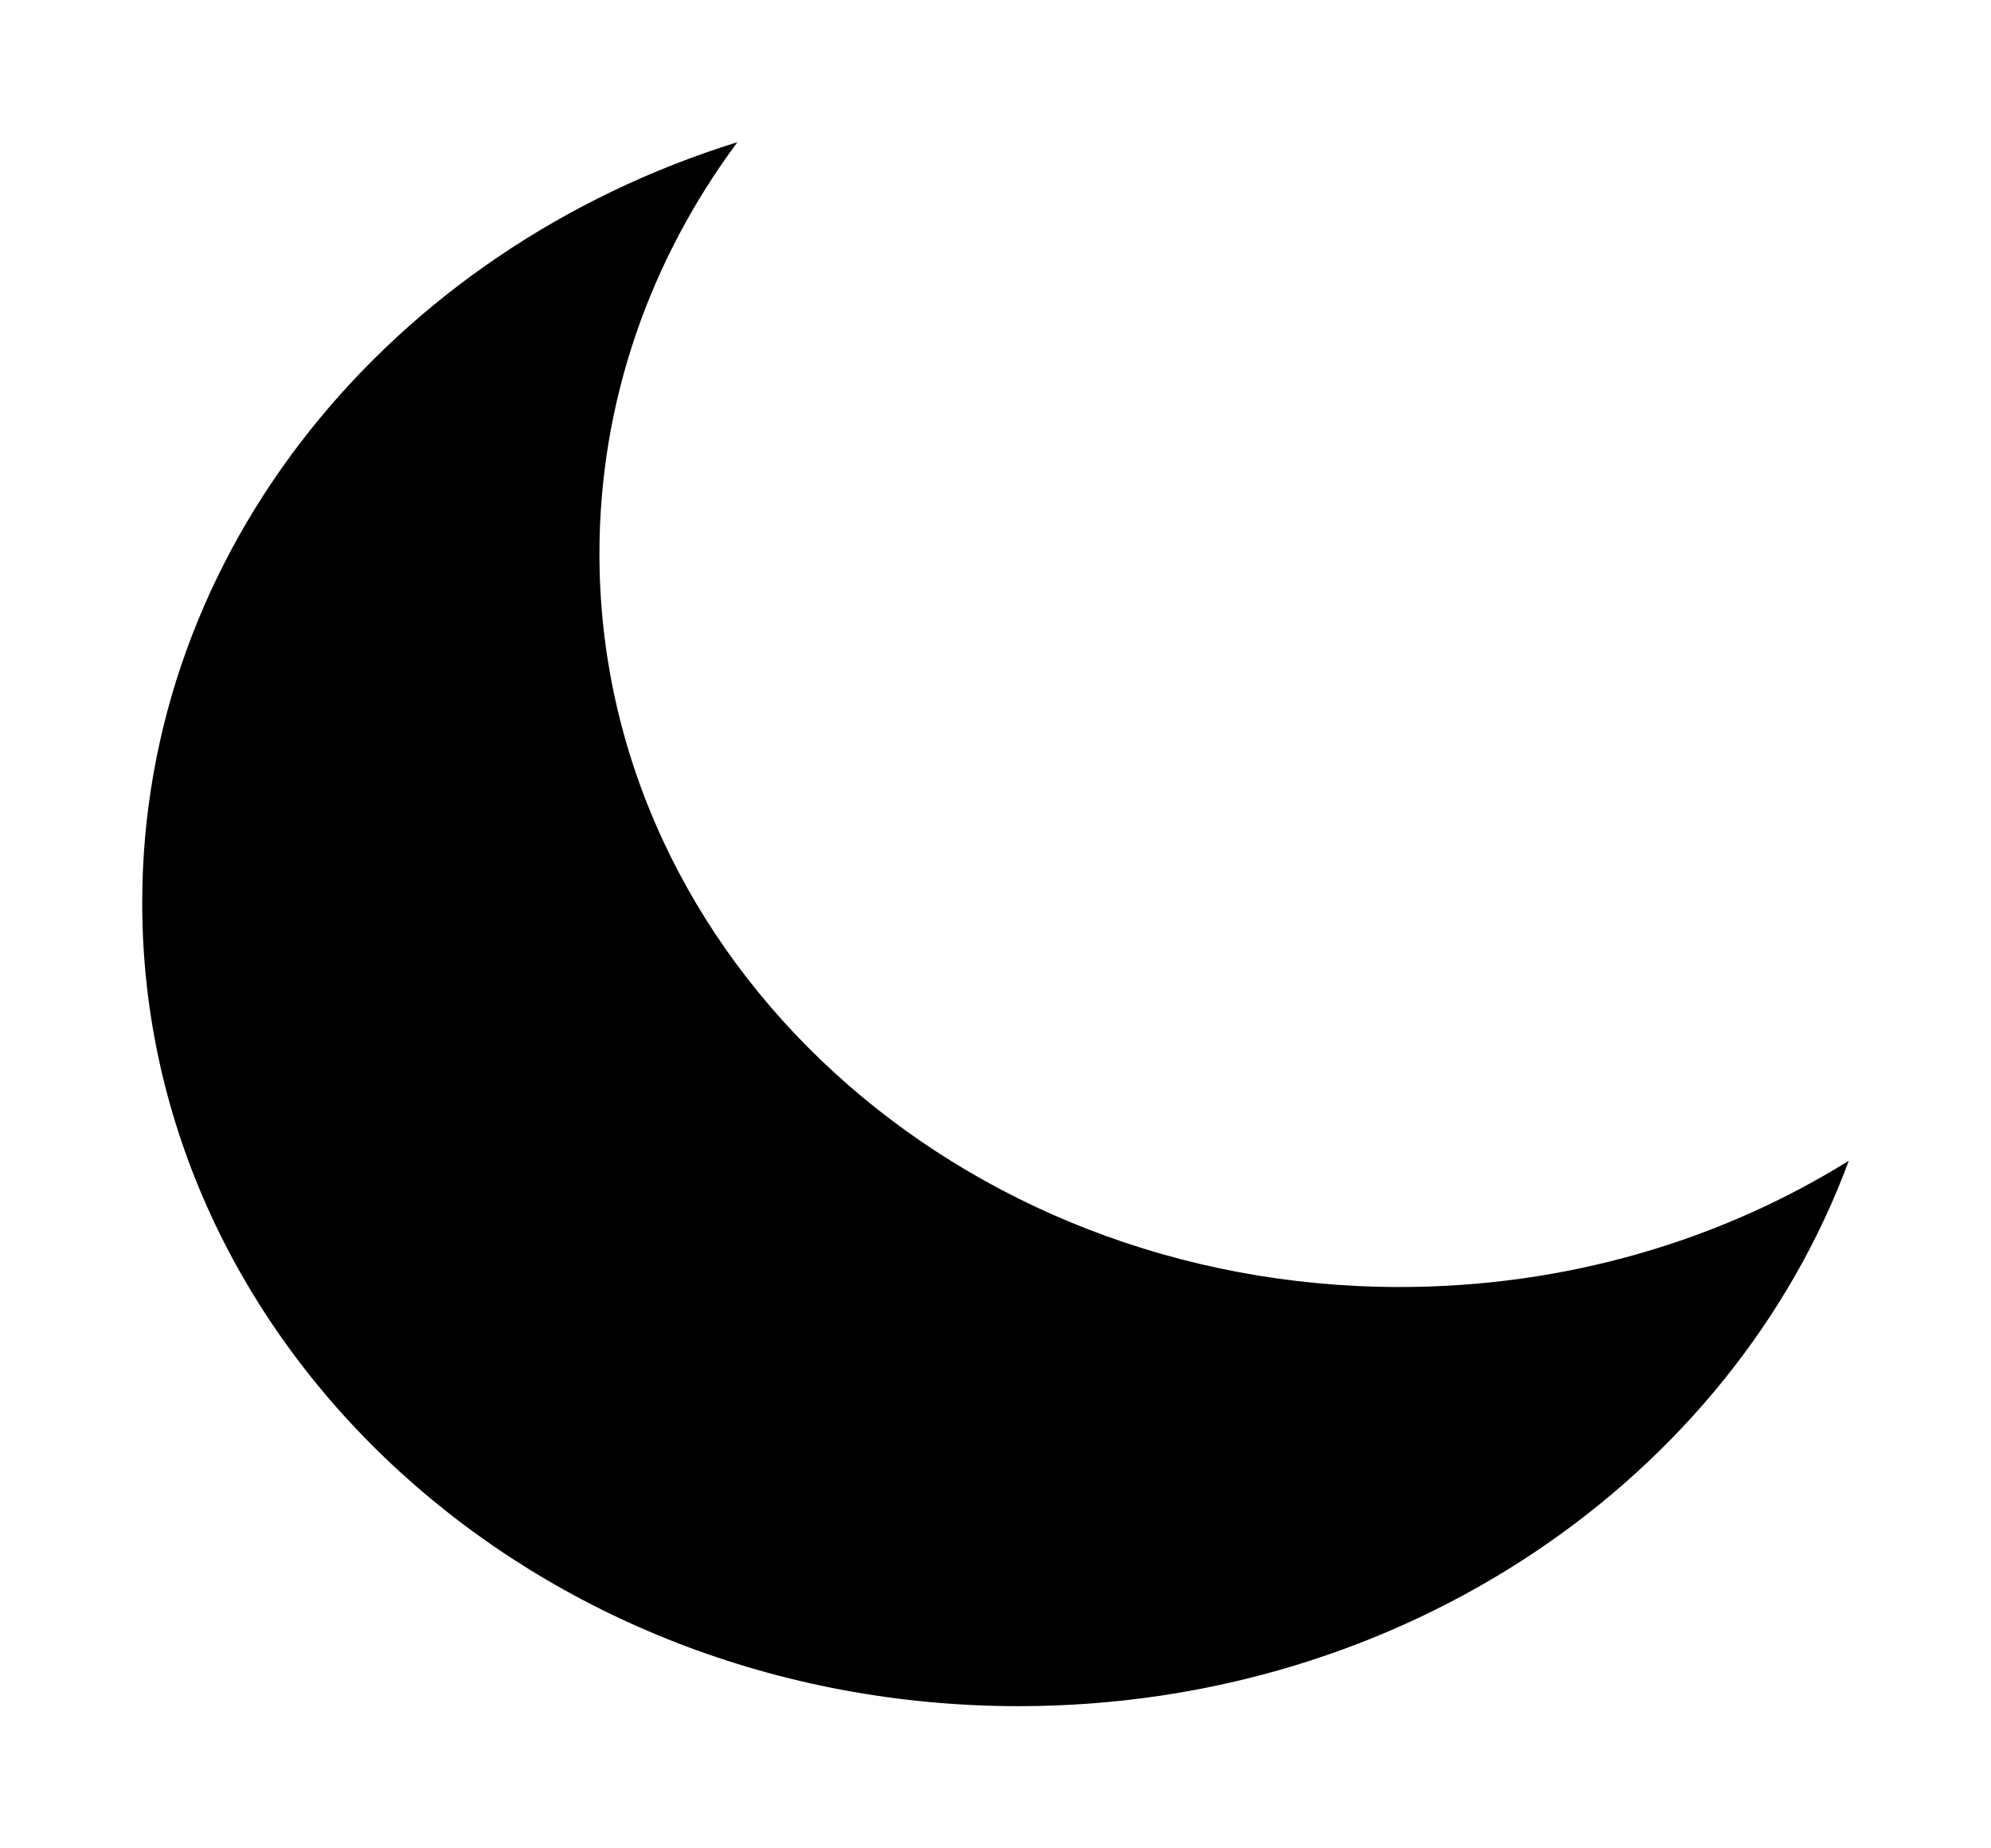 <svg viewBox="0 0 14 13"  xmlns="http://www.w3.org/2000/svg">
    <path fill-rule="evenodd" clip-rule="evenodd" d="M9.843 9.052C6.735 9.052 4.215 6.742 4.215 3.895C4.215 2.82 4.573 1.825 5.185 1C2.752 1.756 1 3.865 1 6.35C1 9.471 3.759 12 7.163 12C9.874 12 12.176 10.395 13 8.164C12.1 8.724 11.013 9.052 9.843 9.052Z" />
</svg>